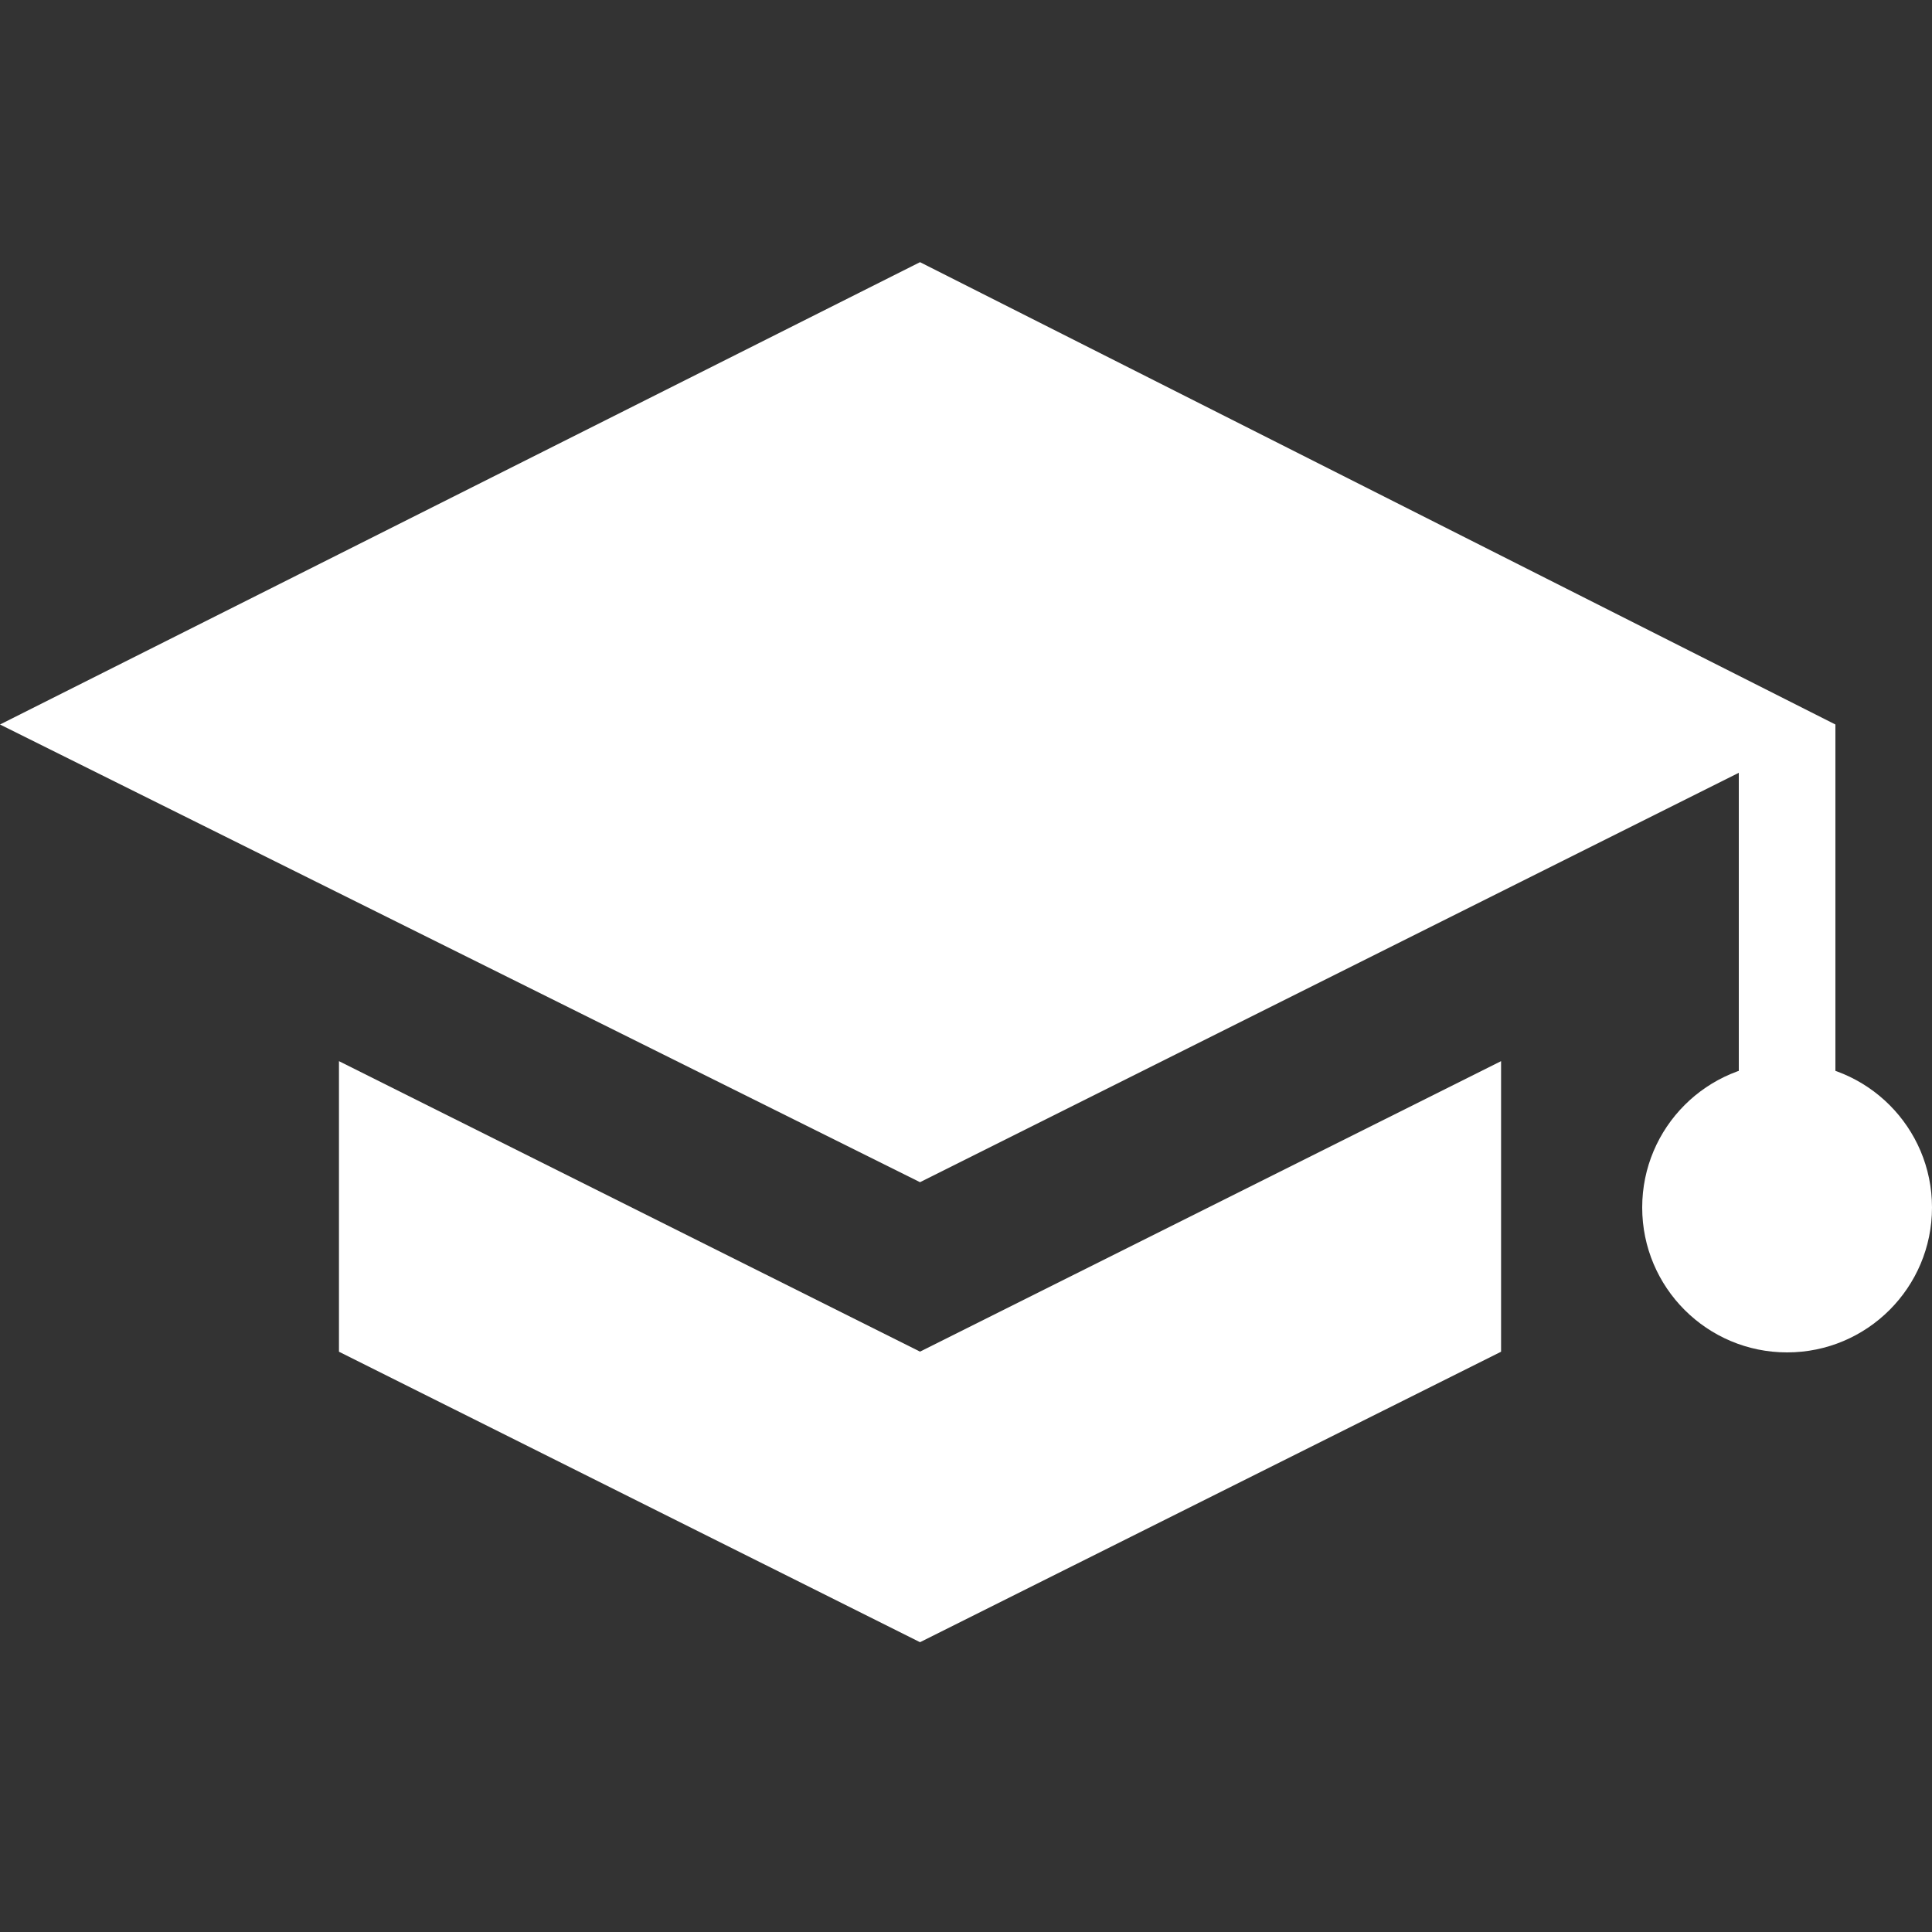 <svg width="20" height="20" viewBox="0 0 20 20" fill="none" xmlns="http://www.w3.org/2000/svg">
<rect x="0" y="0" width="20" height="20" fill="#333333" stroke="none"/>
<path fill-rule="evenodd" clip-rule="evenodd" d="M3.509 10.985V13.993L9.524 17L15.539 13.993V10.985L9.524 13.992L3.509 10.985Z" fill="white"/>
<path d="M9.524 2.714L19 7.5L9.524 12.238L-0 7.5L9.524 2.714Z" fill="white"/>
<path d="M18 7.5H19V13H18V7.5Z" fill="white"/>
<circle cx="18.5" cy="12.5" r="1.5" fill="white"/>
</svg>
